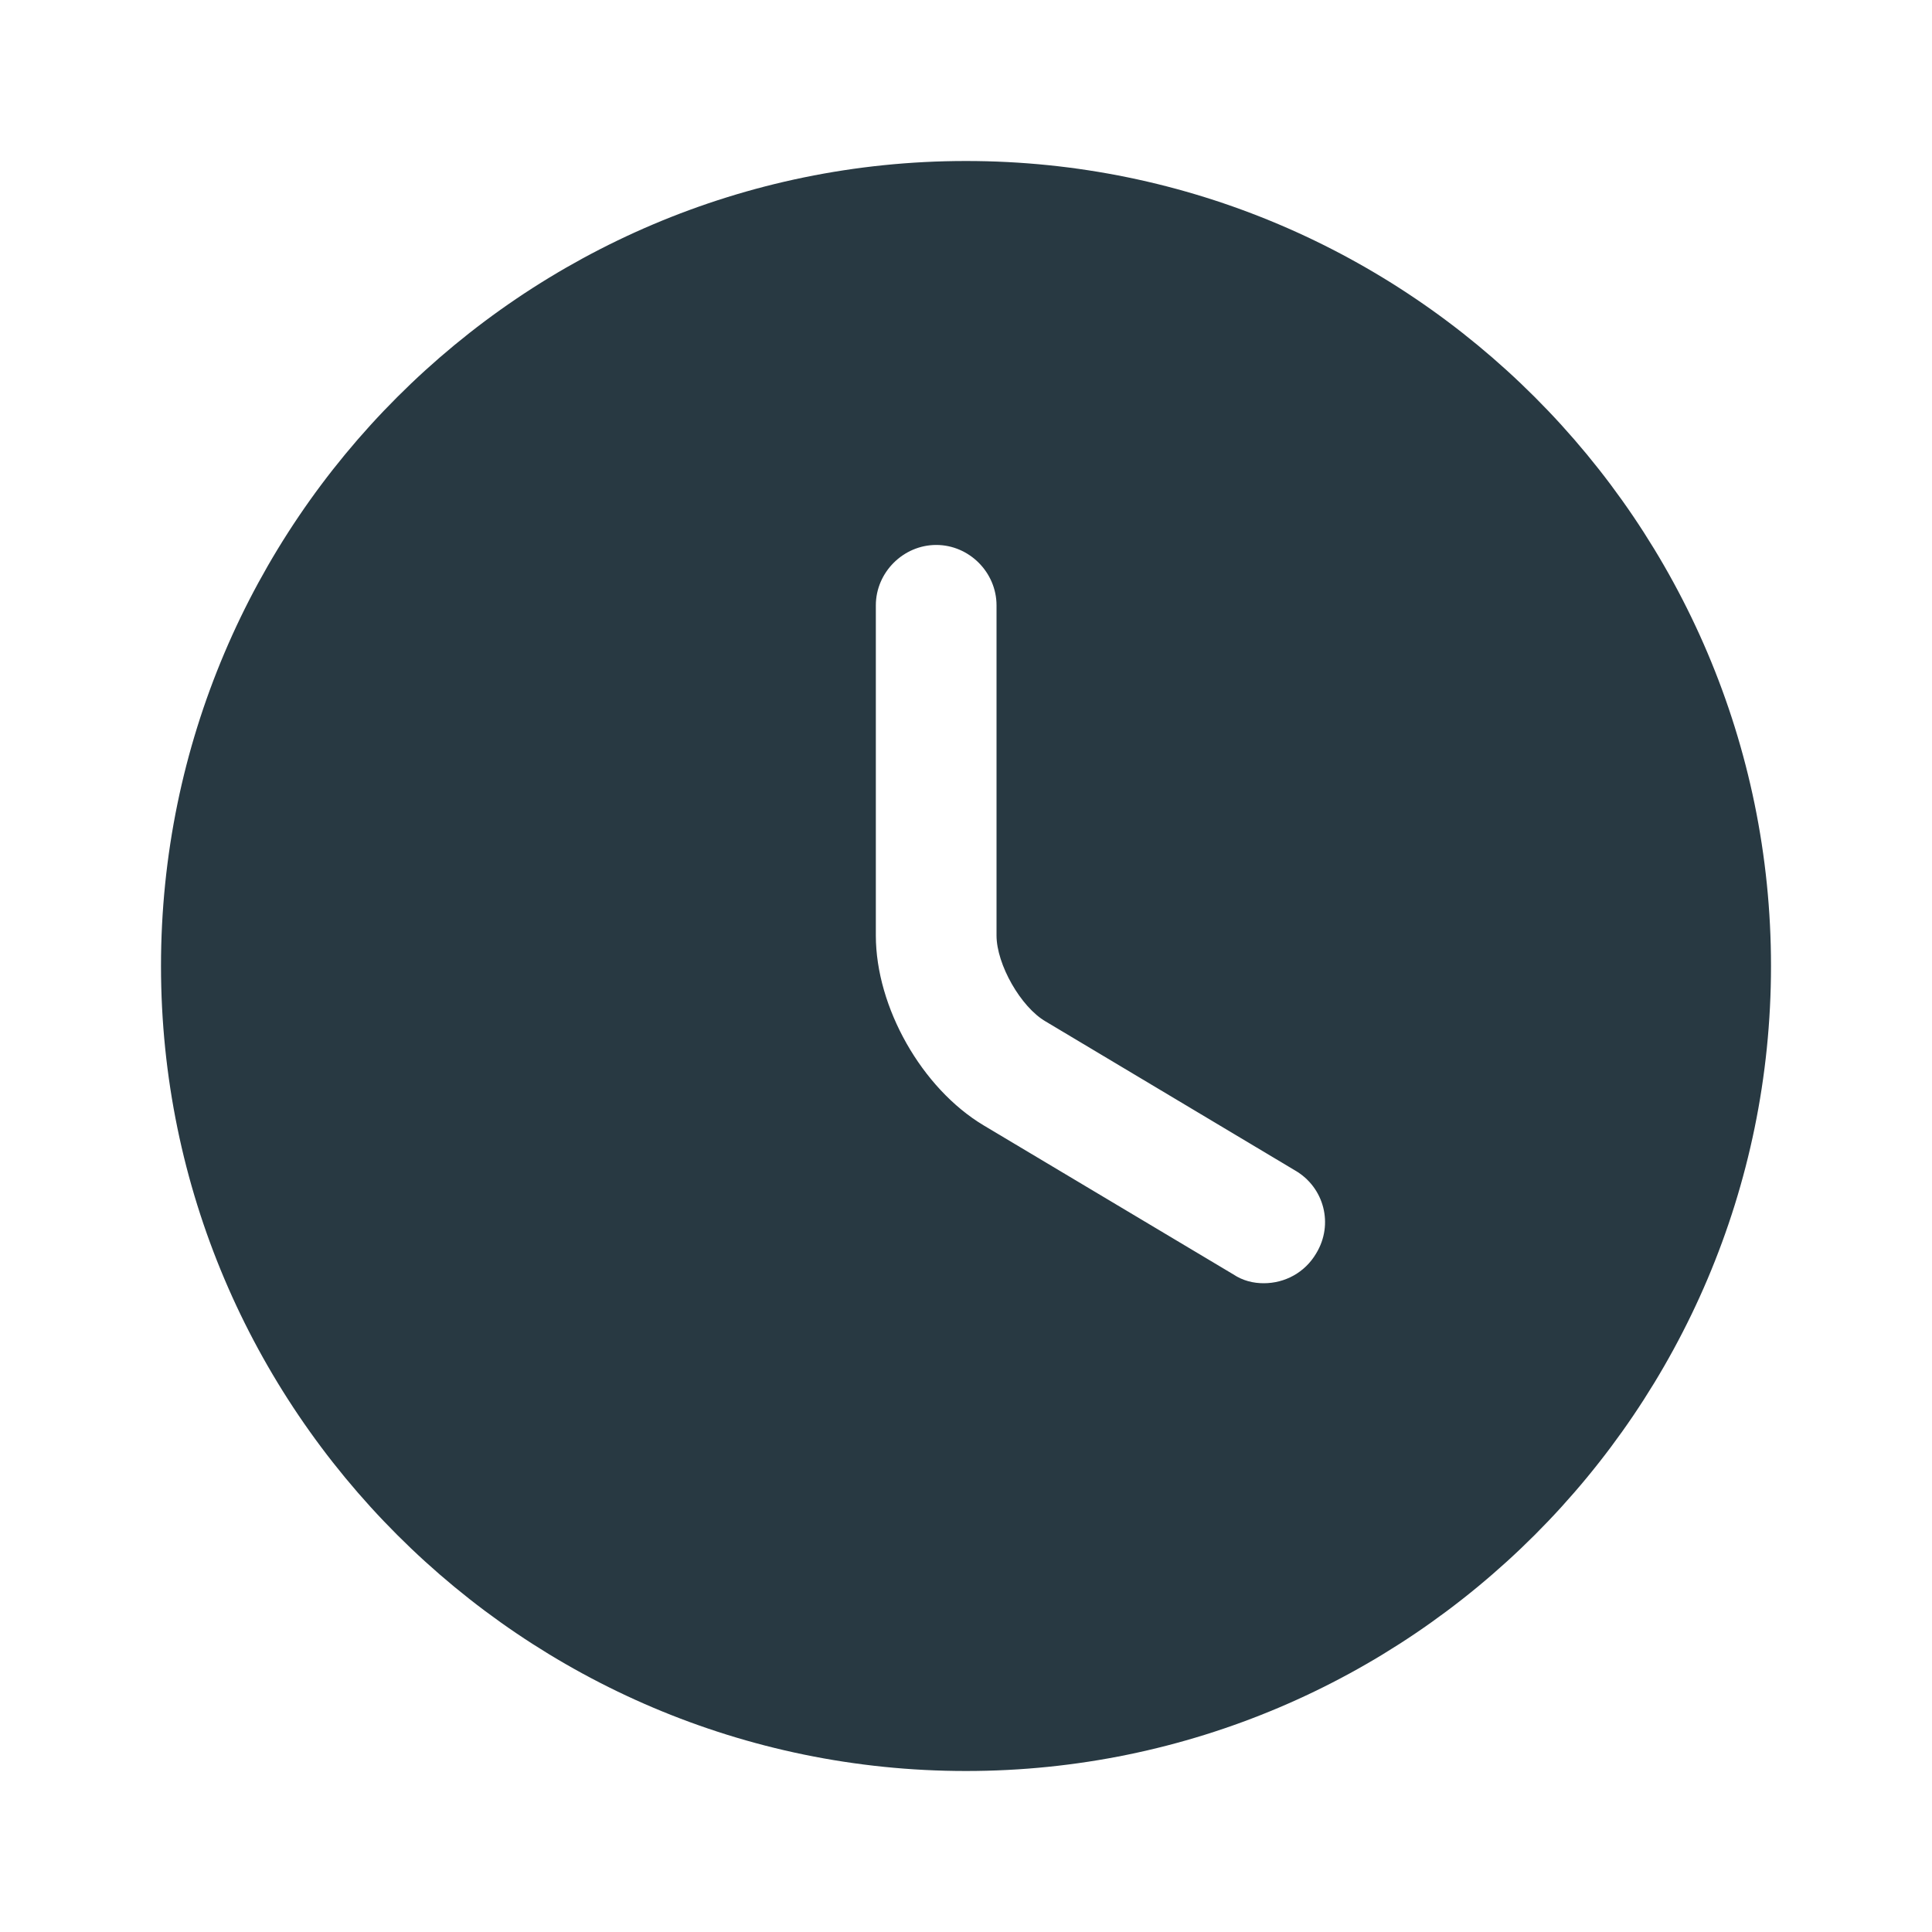 <svg width="15" height="15" viewBox="0 0 15 15" fill="none" xmlns="http://www.w3.org/2000/svg">
<path d="M7.5 1.25C4.056 1.25 1.25 4.056 1.25 7.5C1.25 10.944 4.056 13.75 7.5 13.75C10.944 13.75 13.75 10.944 13.75 7.5C13.75 4.056 10.944 1.25 7.5 1.25ZM10.219 9.731C10.131 9.881 9.975 9.963 9.812 9.963C9.731 9.963 9.65 9.944 9.575 9.894L7.638 8.738C7.156 8.45 6.8 7.819 6.8 7.263V4.7C6.8 4.444 7.013 4.231 7.269 4.231C7.525 4.231 7.737 4.444 7.737 4.7V7.263C7.737 7.487 7.925 7.819 8.119 7.931L10.056 9.088C10.281 9.219 10.356 9.506 10.219 9.731Z" fill="#283942"/>
</svg>
